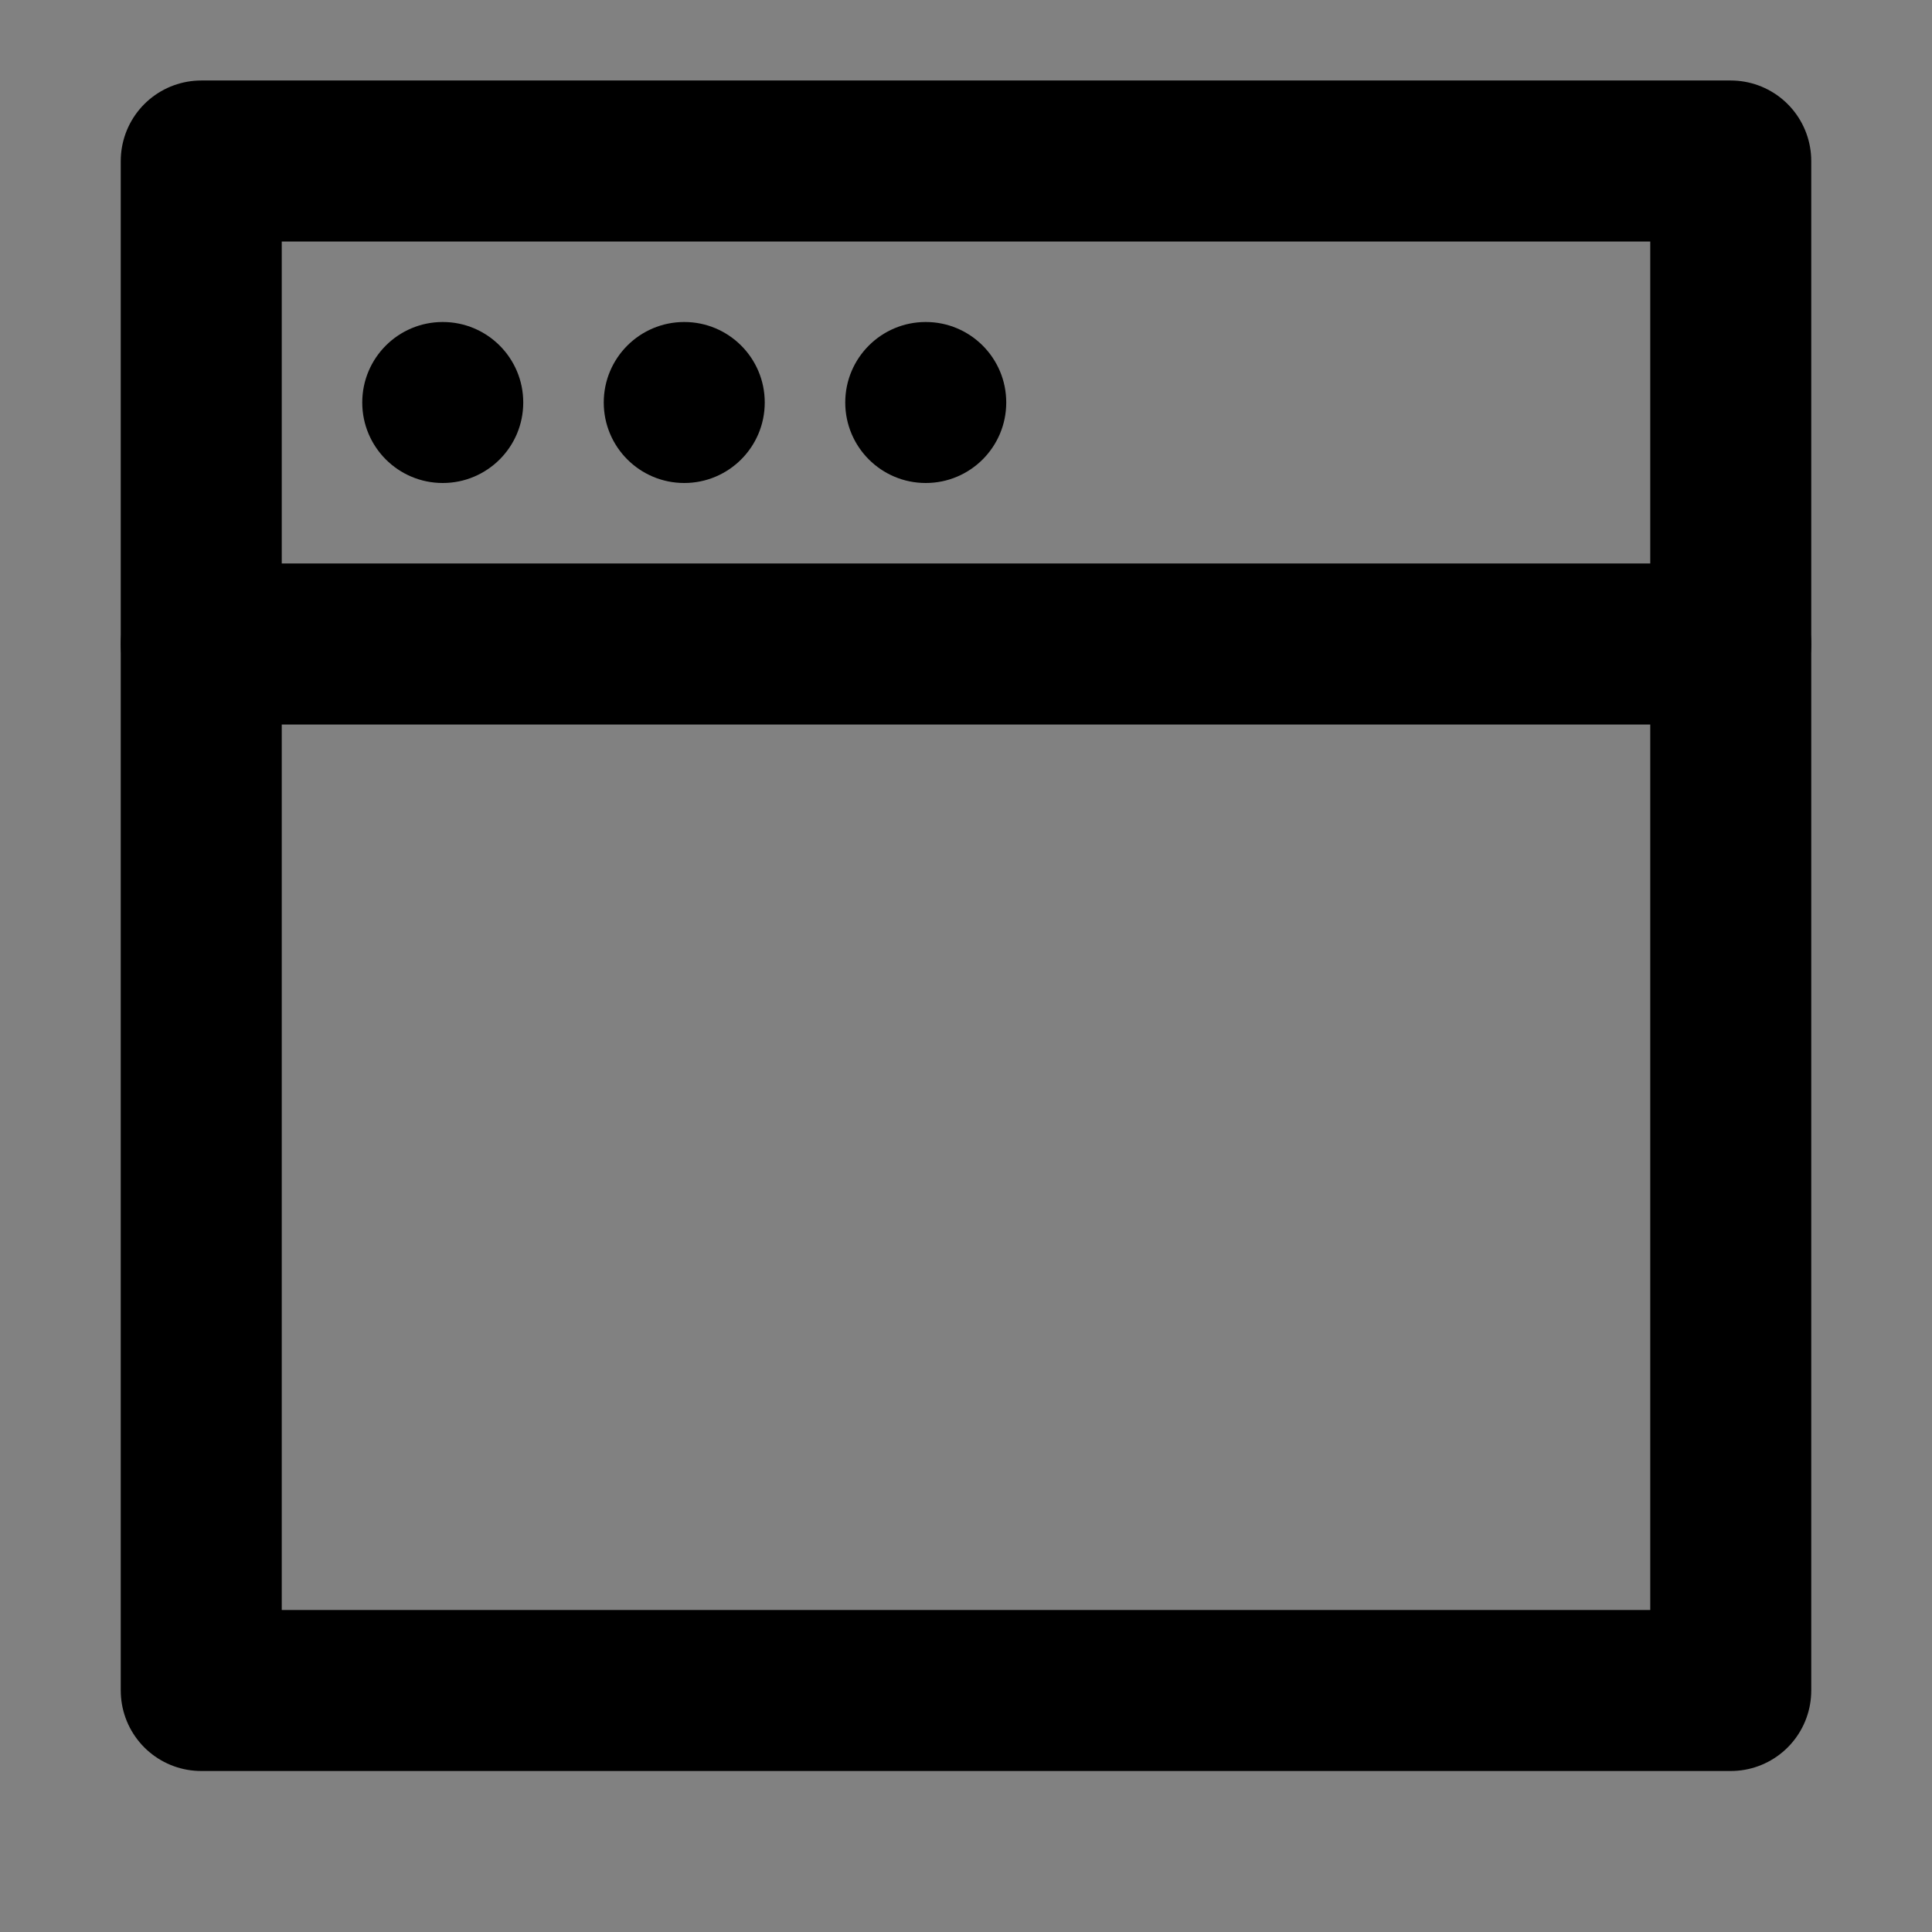 <?xml version="1.0" encoding="UTF-8"?><svg width="24" height="24" viewBox="0 0 48 48" fill="none" xmlns="http://www.w3.org/2000/svg"><rect x="0" y="0" width="48" height="48" fill="#808080" stroke="none"/><rect width="48" height="48" fill="white" fill-opacity="0.01"/><path d="M43 16V42H5V16V16" stroke="currentColor" stroke-width="4" stroke-linecap="round" stroke-linejoin="round"/><path d="M5 4H43V16H5V4Z" fill="none" stroke="currentColor" stroke-width="4" stroke-linejoin="round"/><path fill-rule="evenodd" clip-rule="evenodd" d="M11 12C12.105 12 13 11.105 13 10C13 8.895 12.105 8 11 8C9.895 8 9 8.895 9 10C9 11.105 9.895 12 11 12Z" fill="currentColor"/><path fill-rule="evenodd" clip-rule="evenodd" d="M17 12C18.105 12 19 11.105 19 10C19 8.895 18.105 8 17 8C15.895 8 15 8.895 15 10C15 11.105 15.895 12 17 12Z" fill="currentColor"/><path fill-rule="evenodd" clip-rule="evenodd" d="M23 12C24.105 12 25 11.105 25 10C25 8.895 24.105 8 23 8C21.895 8 21 8.895 21 10C21 11.105 21.895 12 23 12Z" fill="currentColor"/></svg>